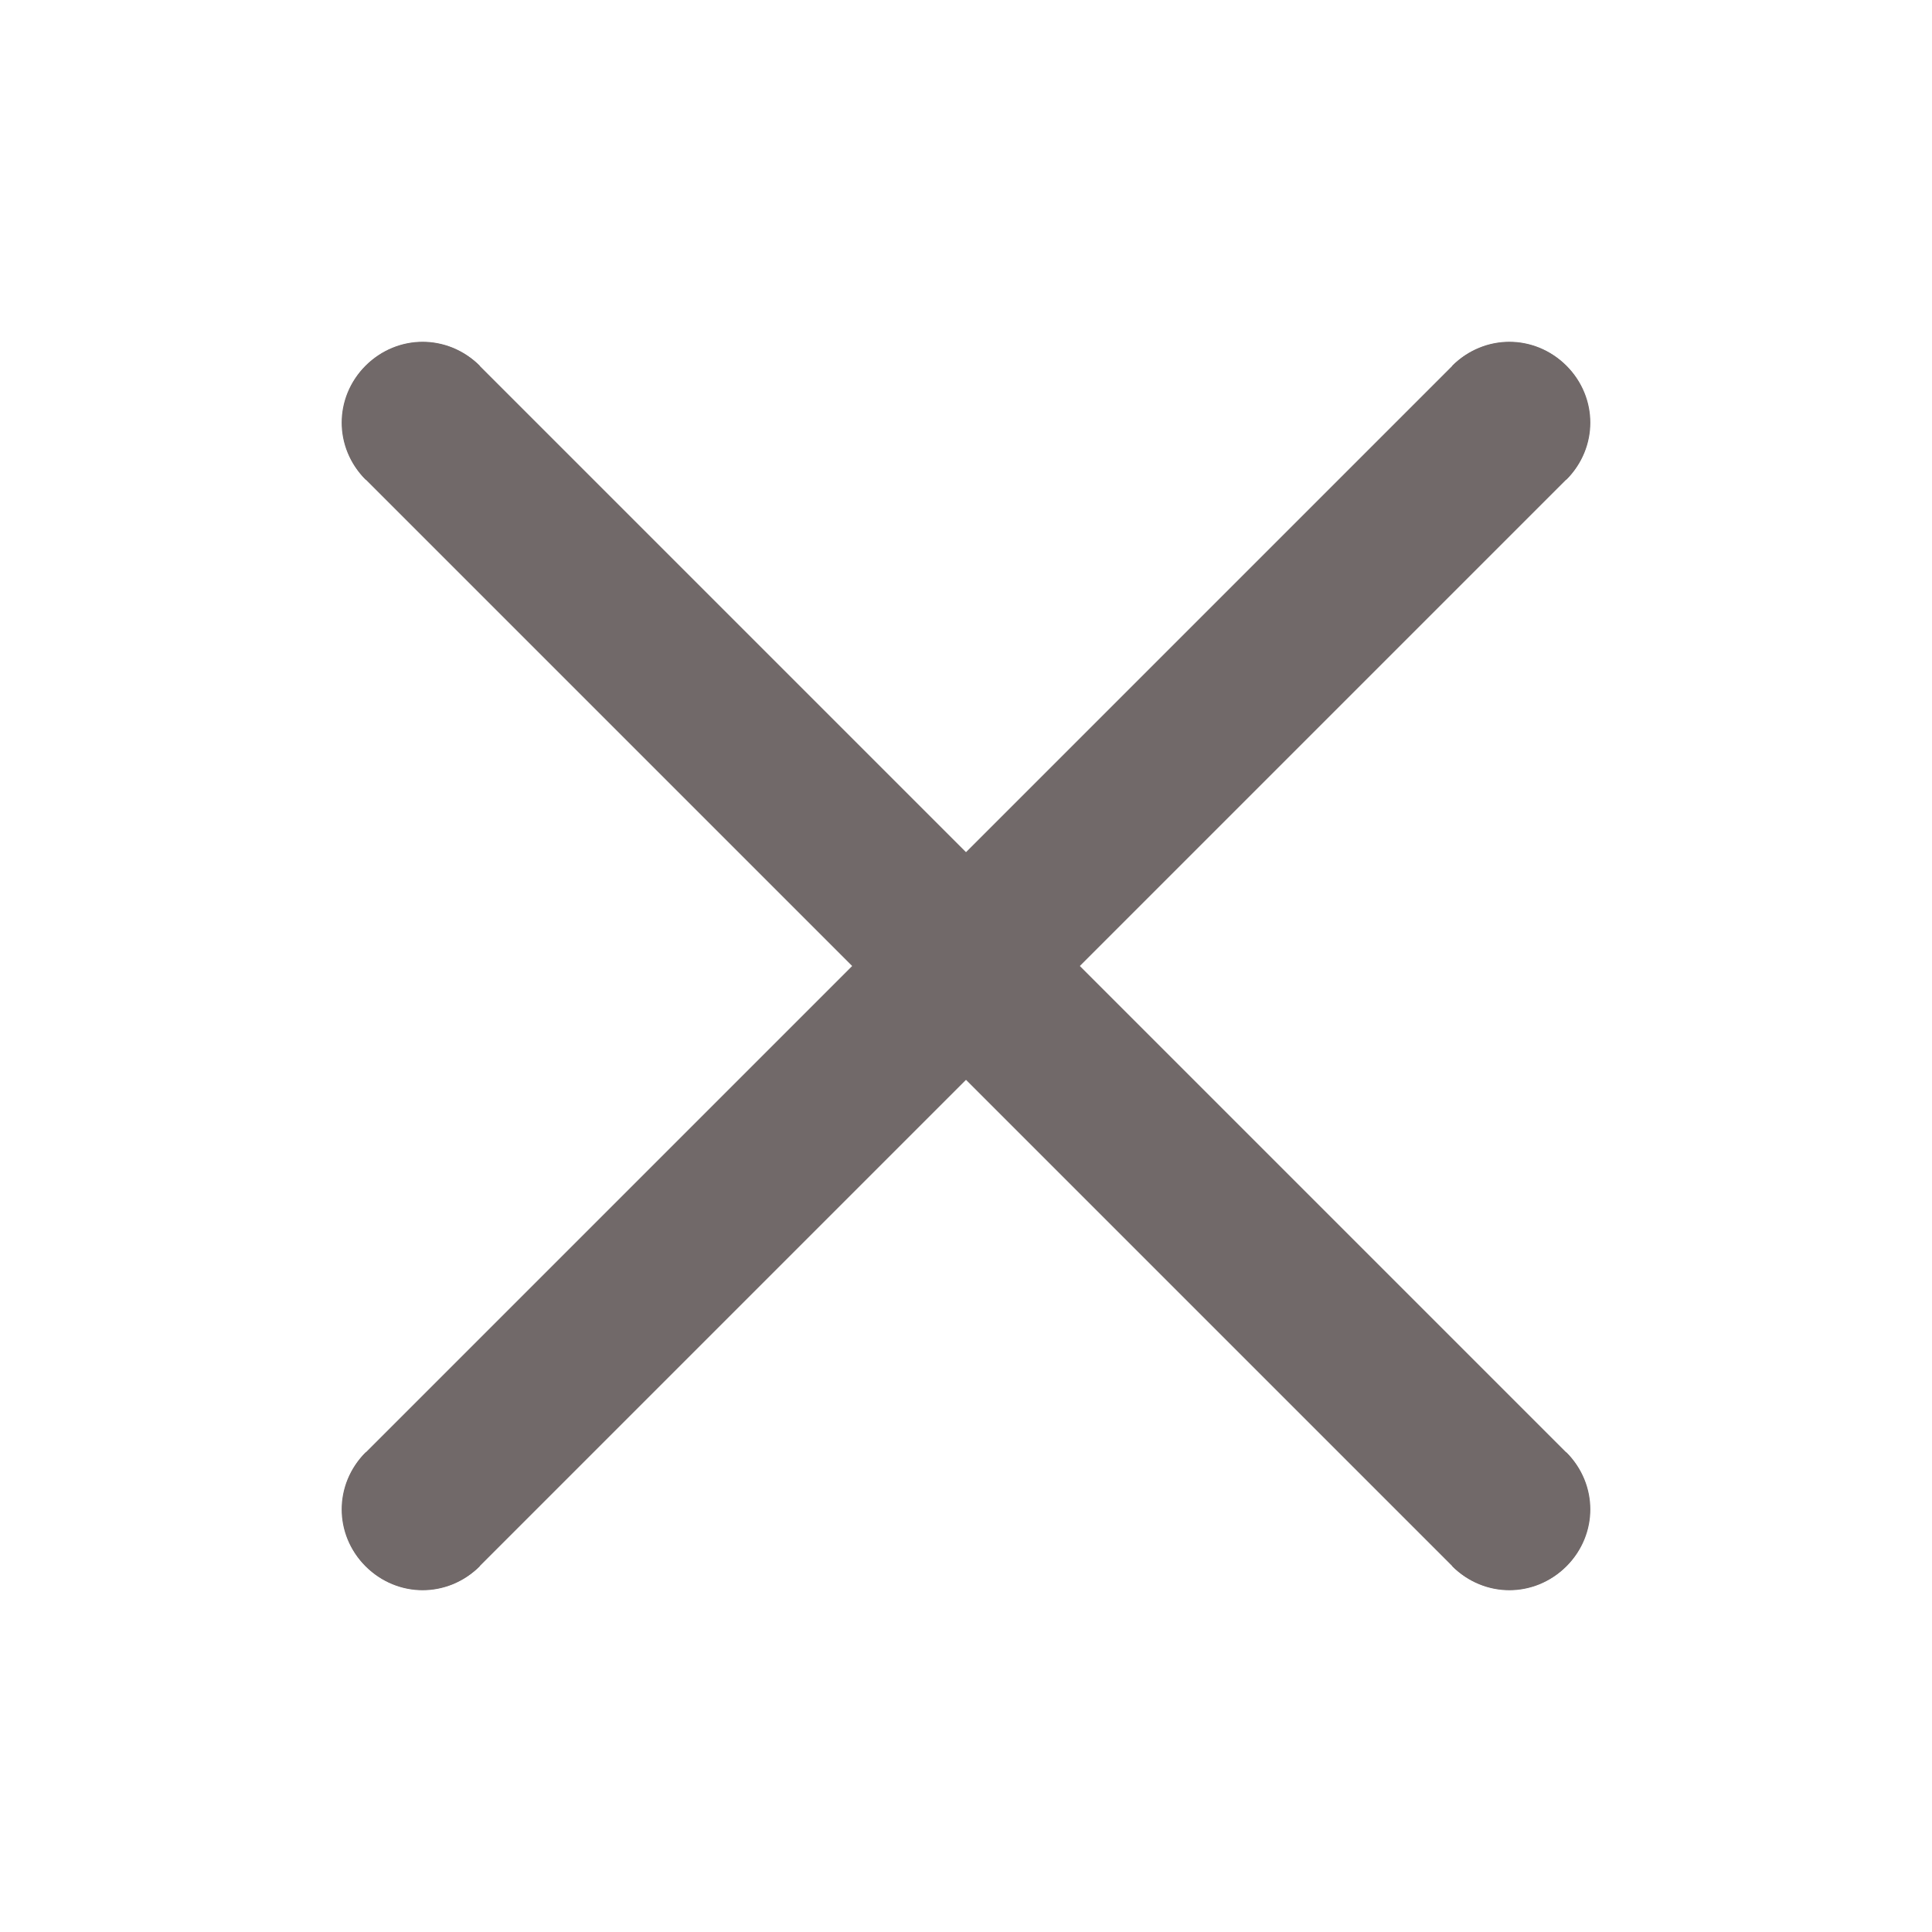 <svg width="18" height="18" viewBox="0 0 18 18" fill="none" xmlns="http://www.w3.org/2000/svg" xmlns:xlink="http://www.w3.org/1999/xlink">
	<desc>
			Created with Pixso.
	</desc>
	<defs/>
	<path id="Vector" d="M13.531 3.436L13.531 3.407C13.83 3.11 14.295 3.11 14.594 3.407C14.891 3.704 14.891 4.171 14.594 4.468L14.565 4.468L13.531 3.436ZM4.469 14.565L4.469 14.593C4.17 14.89 3.705 14.89 3.406 14.593C3.109 14.296 3.109 13.829 3.406 13.532L3.436 13.532L4.469 14.565Z" fill="#716969" fill-opacity="1" fill-rule="nonzero"/>
	<path id="Vector" d="M14.062 3.938L3.938 14.062" stroke="#716969" stroke-opacity="1" stroke-width="1.5" stroke-linejoin="round" stroke-linecap="round"/>
	<path id="Vector" d="M14.565 13.532L14.594 13.532C14.891 13.829 14.891 14.296 14.594 14.593C14.295 14.89 13.83 14.89 13.531 14.593L13.531 14.565L14.565 13.532ZM3.436 4.468L3.406 4.468C3.109 4.171 3.109 3.704 3.406 3.407C3.705 3.11 4.17 3.11 4.469 3.407L4.469 3.436L3.436 4.468Z" fill="#716969" fill-opacity="1" fill-rule="nonzero"/>
	<path id="Vector" d="M14.062 14.062L3.938 3.938" stroke="#716969" stroke-opacity="1" stroke-width="1.5" stroke-linejoin="round" stroke-linecap="round"/>
</svg>
